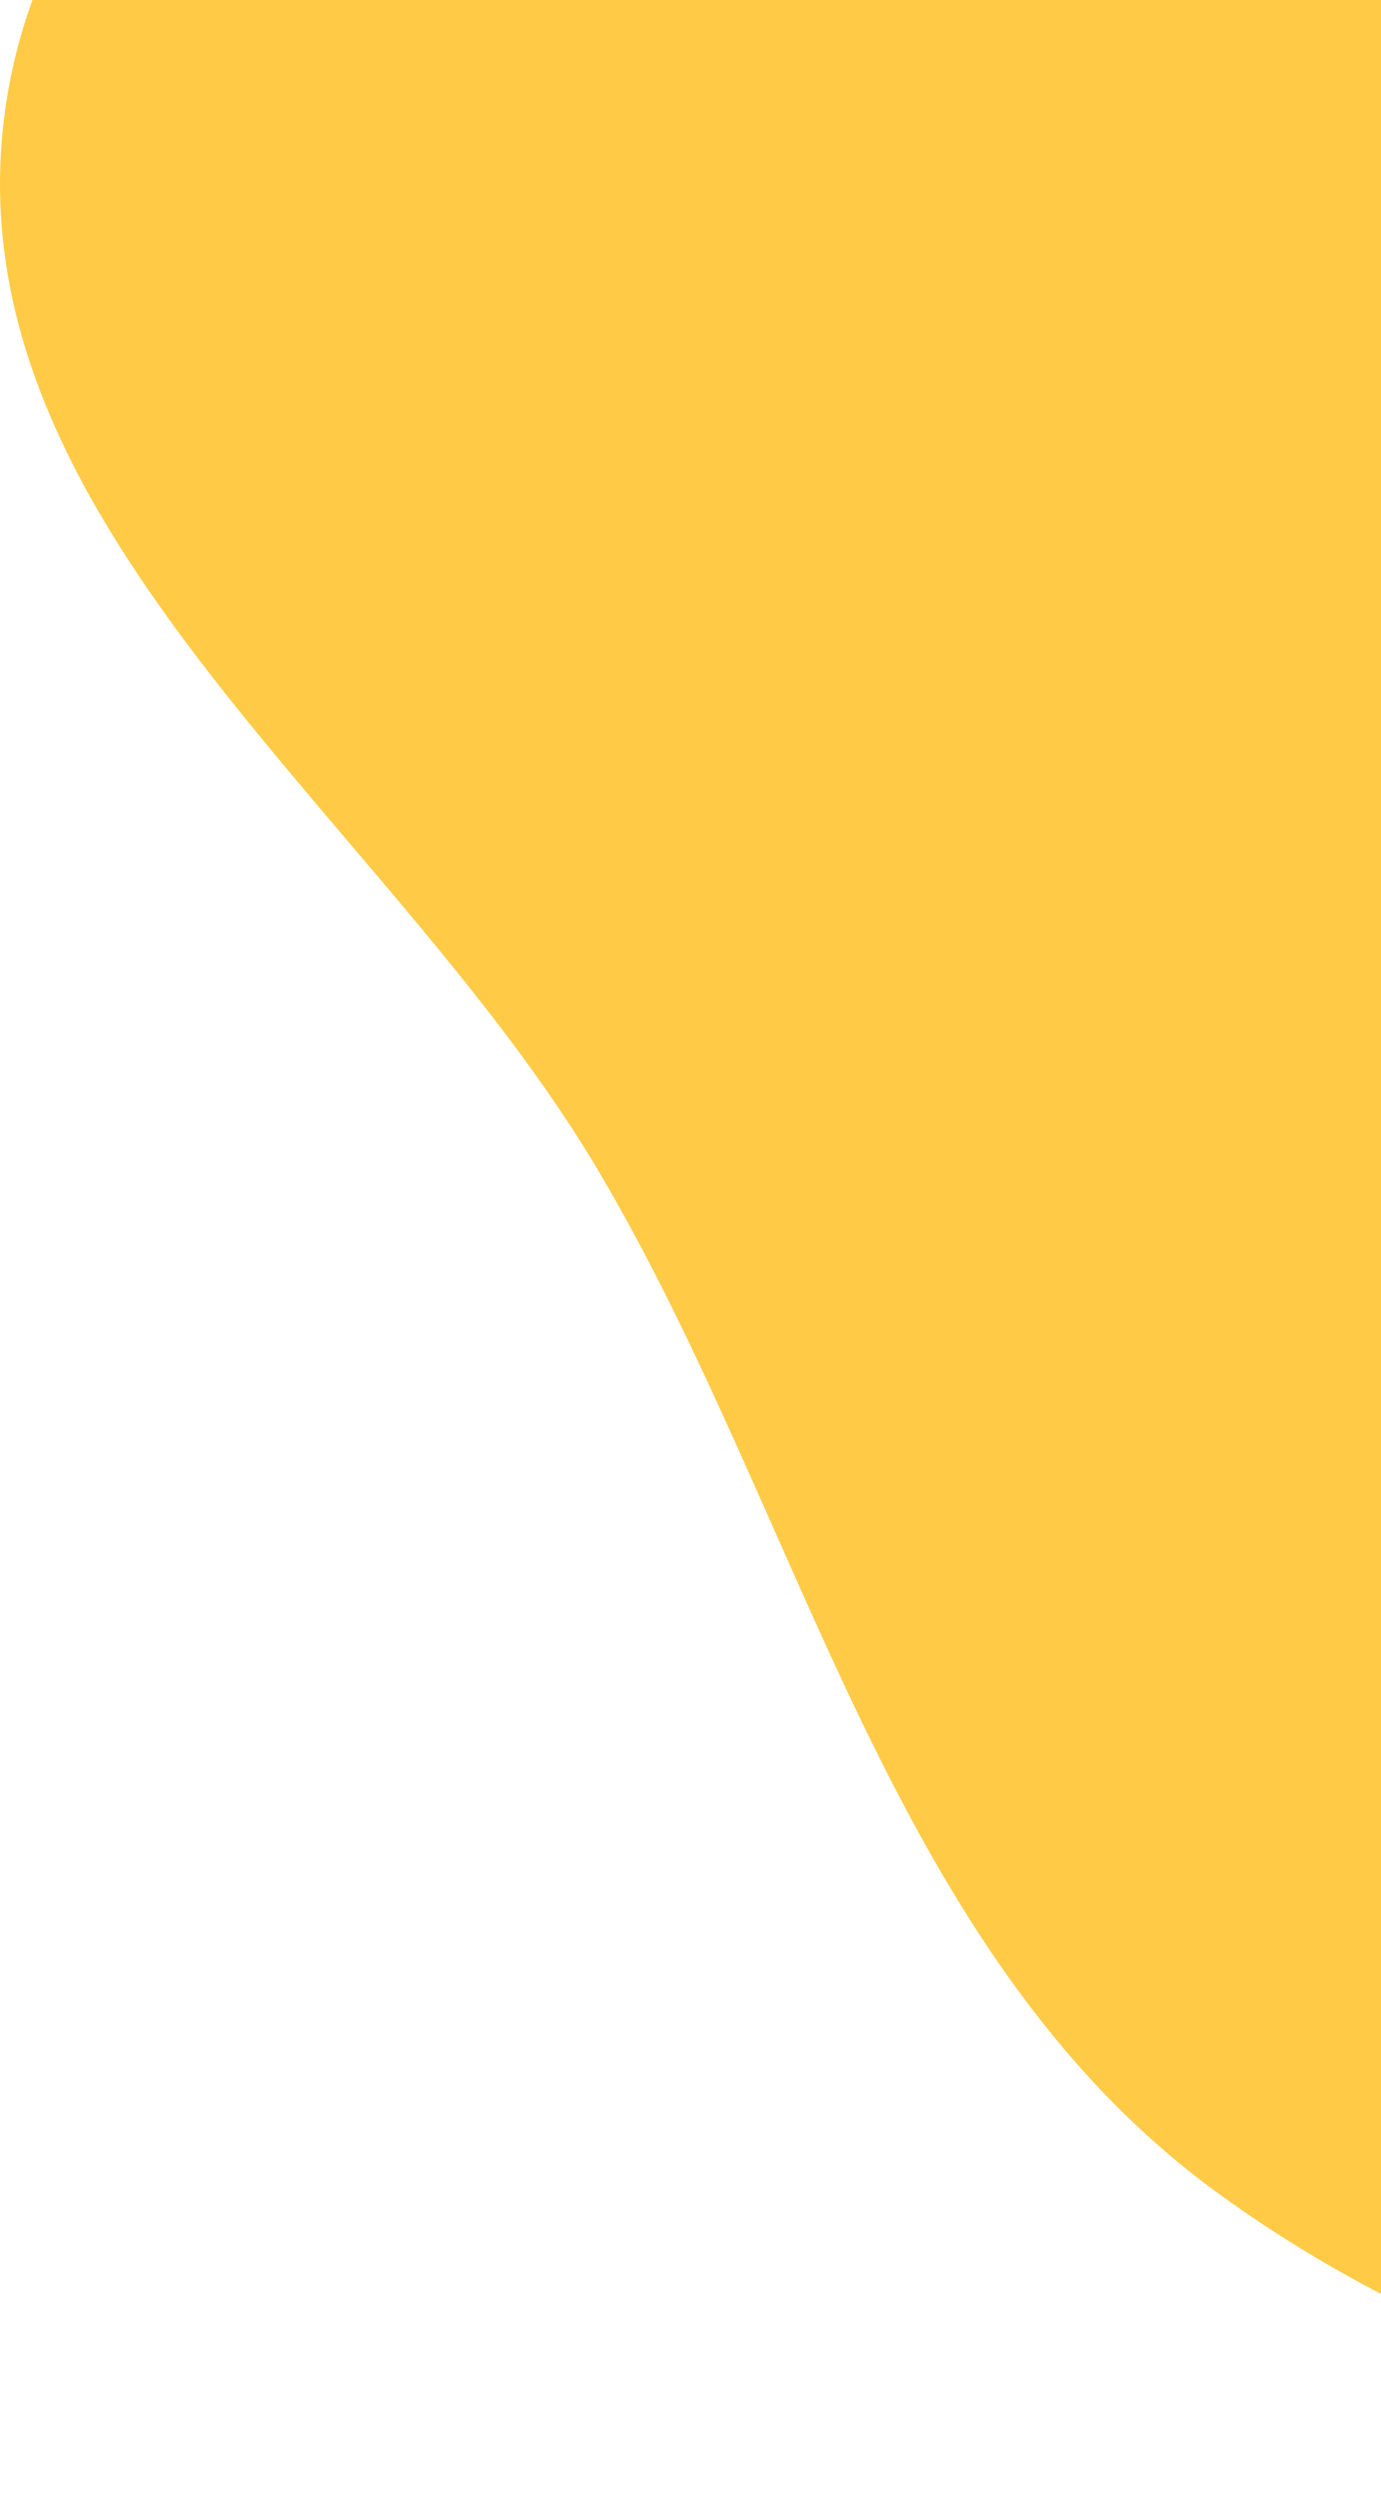 <svg width="179" height="324" viewBox="0 0 179 324" fill="none" xmlns="http://www.w3.org/2000/svg">
<path fill-rule="evenodd" clip-rule="evenodd" d="M312.123 -302.959C366.396 -304.87 397.517 -239.701 445.638 -214.529C496.526 -187.909 571.884 -199.507 602.625 -150.997C633.128 -102.862 599.654 -39.77 592.181 16.724C585.636 66.202 582.814 115.563 561.403 160.646C538.827 208.182 509.869 254.136 465.782 282.868C420.655 312.278 365.987 322.884 312.123 323.105C258.127 323.327 201.351 315.965 157.736 284.132C115.437 253.26 104.303 197.175 77.744 152.044C50.934 106.487 -5.065 69.305 0.369 16.724C5.901 -36.809 69.845 -61.878 104.136 -103.357C132.11 -137.195 152.252 -174.915 183.929 -205.314C223.357 -243.152 257.511 -301.036 312.123 -302.959Z" fill="#FFCB47"/>
</svg>
